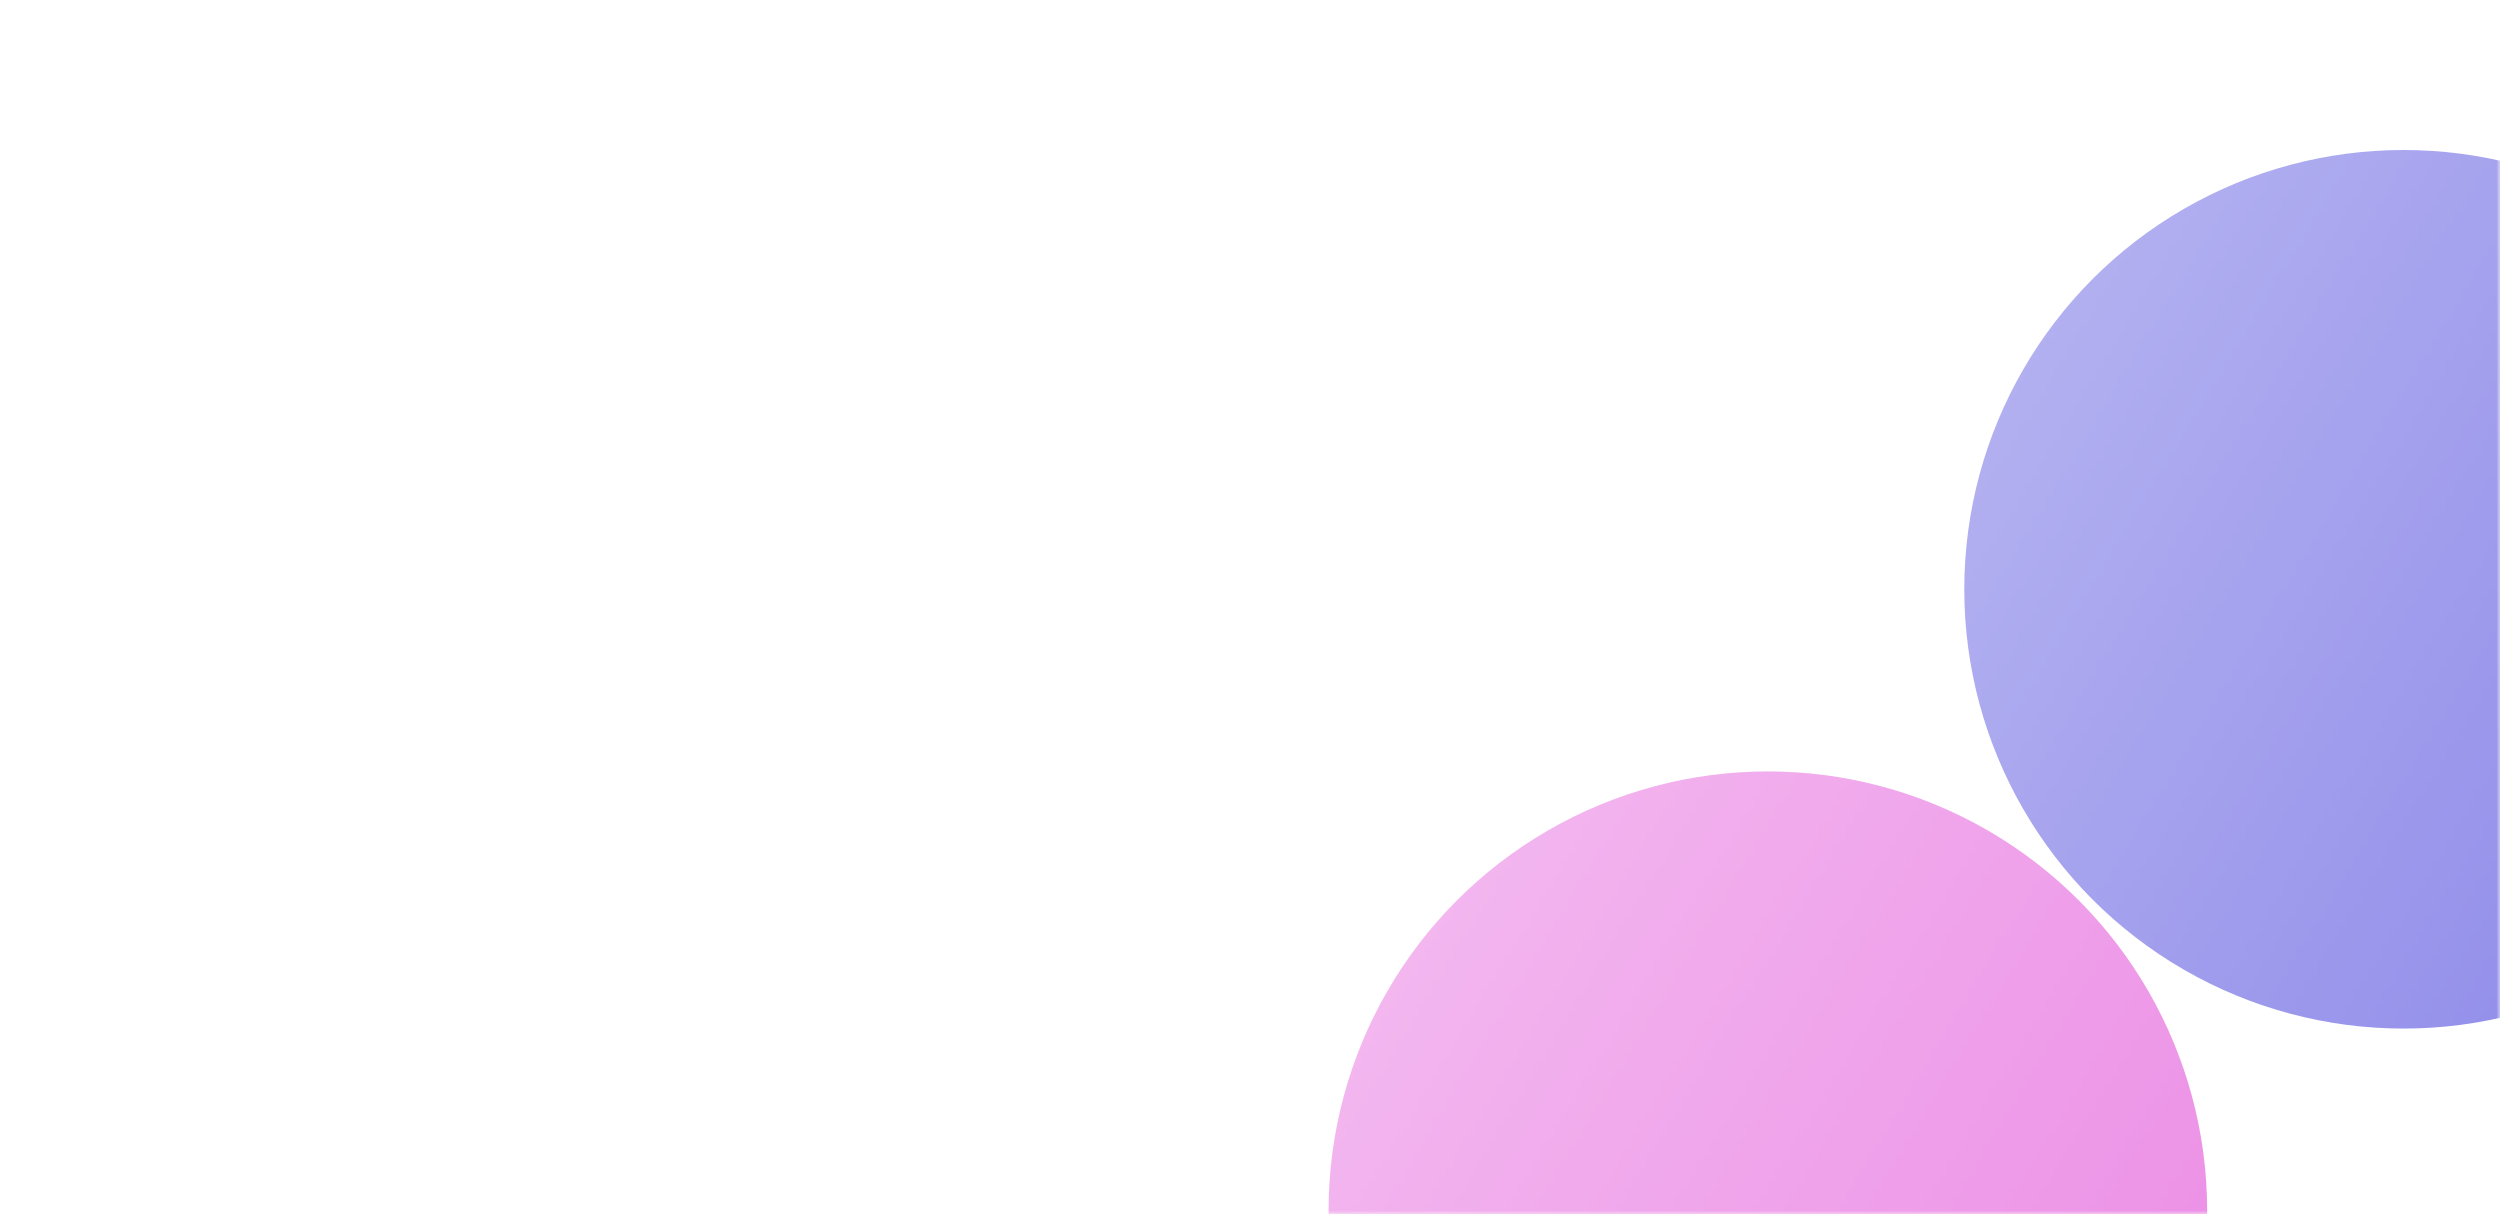 <svg width="350" height="170" viewBox="0 0 350 170" fill="none" xmlns="http://www.w3.org/2000/svg">
<mask id="mask0_251_84" style="mask-type:alpha" maskUnits="userSpaceOnUse" x="0" y="0" width="350" height="170">
<rect width="350" height="170" rx="15" fill="url(#paint0_linear_251_84)"/>
</mask>
<g mask="url(#mask0_251_84)">
<g filter="url(#filter0_f_251_84)">
<circle cx="336.5" cy="82.5" r="61.5" fill="#8682E8"/>
</g>
<g filter="url(#filter1_f_251_84)">
<circle cx="247.5" cy="169.5" r="61.5" fill="#E97DE2"/>
</g>
</g>
<defs>
<filter id="filter0_f_251_84" x="175" y="-79" width="323" height="323" filterUnits="userSpaceOnUse" color-interpolation-filters="sRGB">
<feFlood flood-opacity="0" result="BackgroundImageFix"/>
<feBlend mode="normal" in="SourceGraphic" in2="BackgroundImageFix" result="shape"/>
<feGaussianBlur stdDeviation="50" result="effect1_foregroundBlur_251_84"/>
</filter>
<filter id="filter1_f_251_84" x="86" y="8" width="323" height="323" filterUnits="userSpaceOnUse" color-interpolation-filters="sRGB">
<feFlood flood-opacity="0" result="BackgroundImageFix"/>
<feBlend mode="normal" in="SourceGraphic" in2="BackgroundImageFix" result="shape"/>
<feGaussianBlur stdDeviation="50" result="effect1_foregroundBlur_251_84"/>
</filter>
<linearGradient id="paint0_linear_251_84" x1="0" y1="0" x2="361" y2="219" gradientUnits="userSpaceOnUse">
<stop stop-color="#121013" stop-opacity="0"/>
<stop offset="1" stop-color="#9A97DA"/>
</linearGradient>
</defs>
</svg>

